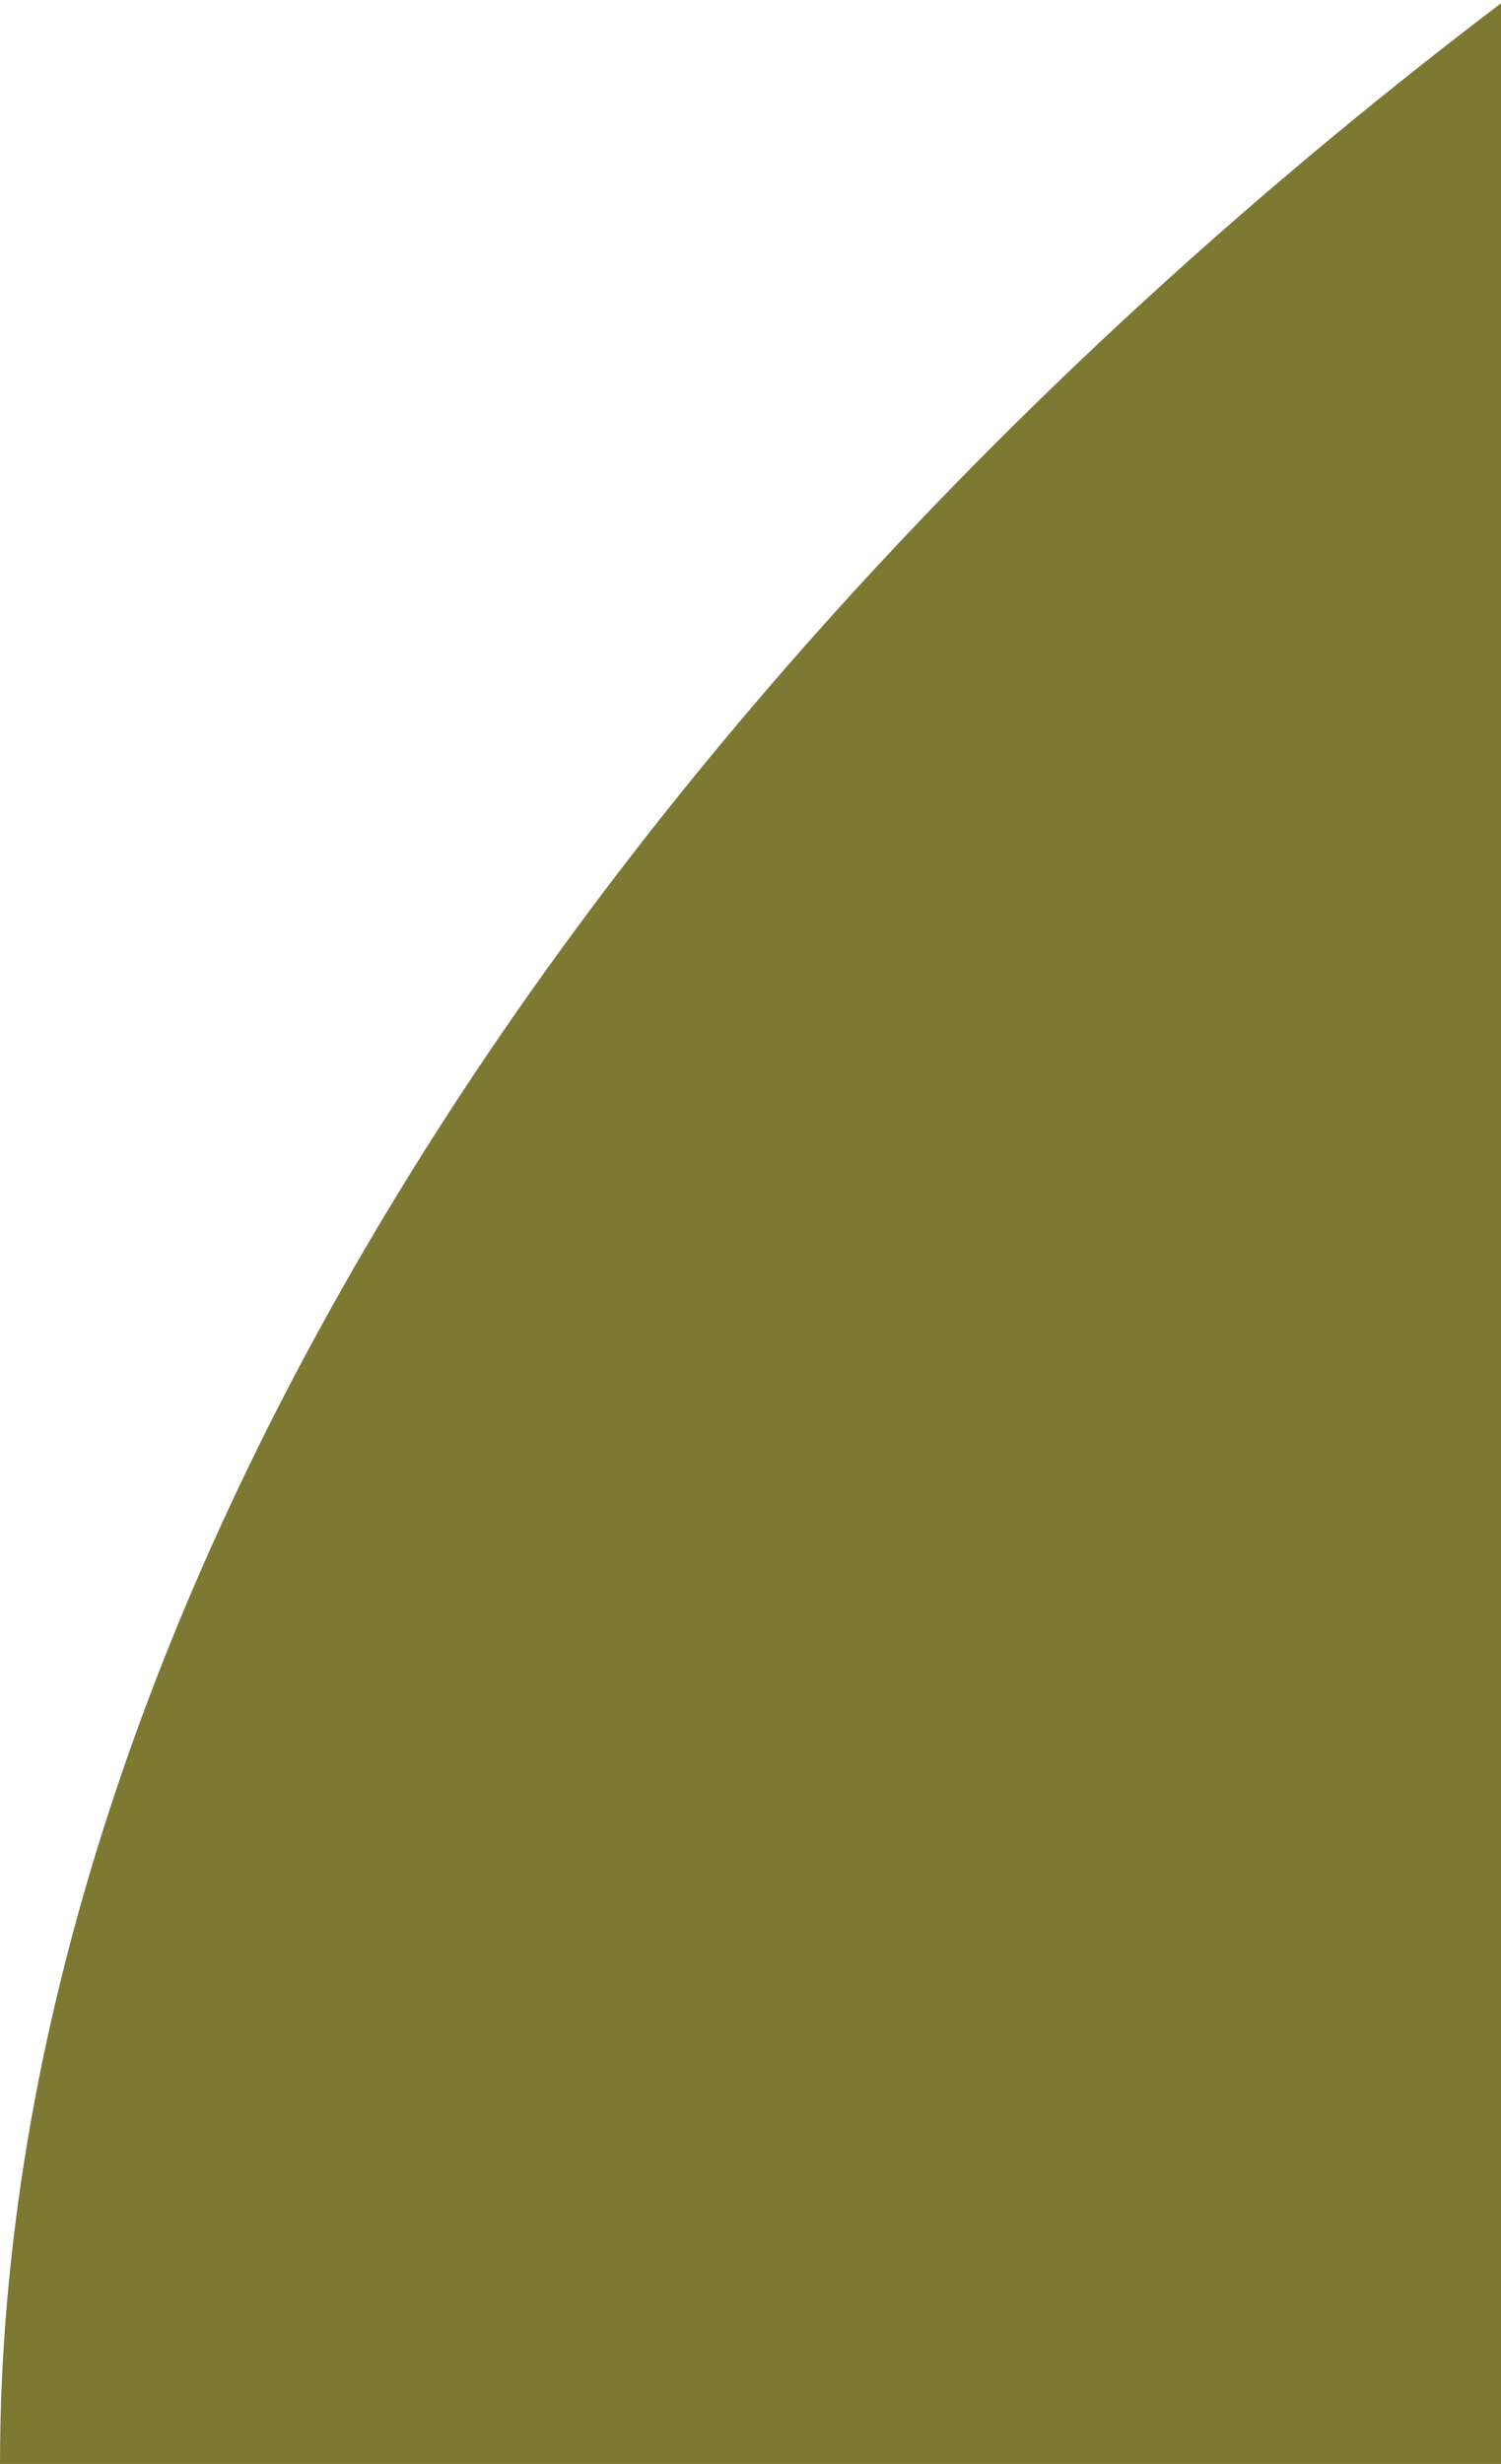 <svg viewBox="0 0 103 169" fill="none" xmlns="http://www.w3.org/2000/svg" preserveAspectRatio="none" width="100%" height="100%">
<path fill-rule="evenodd" clip-rule="evenodd" d="M103 169V0.224C41.315 47.051 0 110.254 0 169H103Z" fill="#7D7932"/>
</svg>
